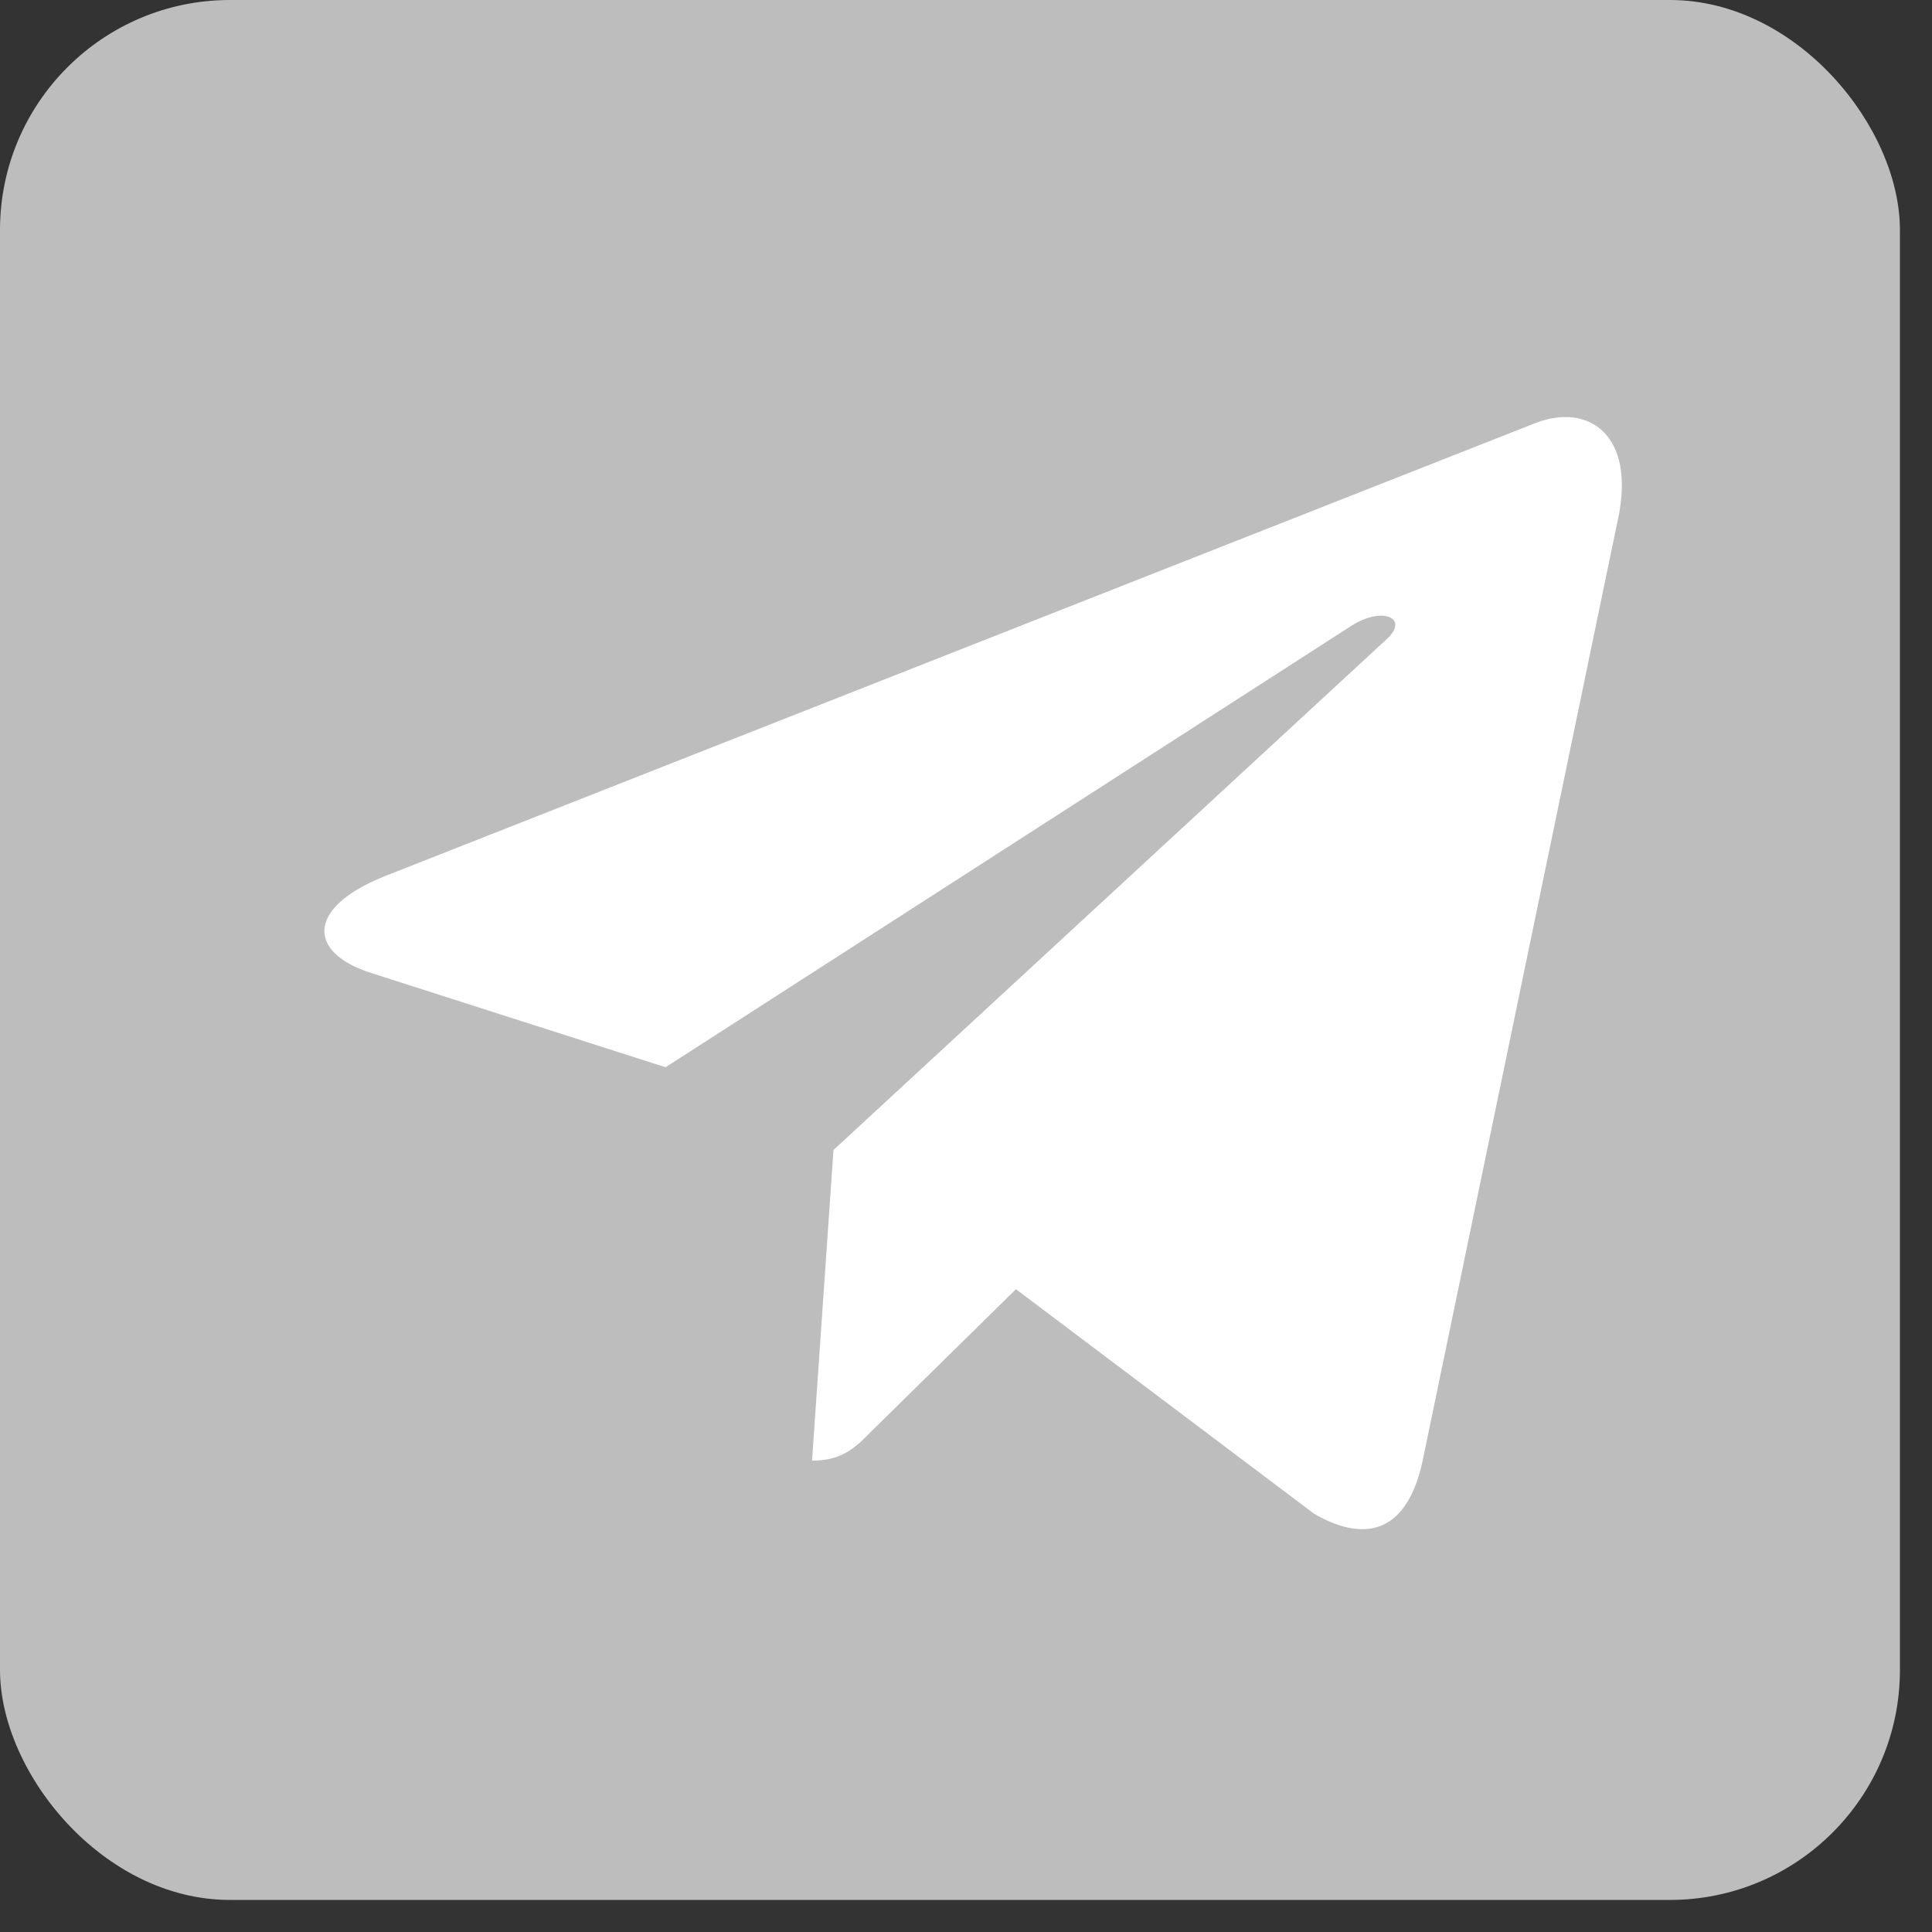 <svg width="42" height="42" fill="none" xmlns="http://www.w3.org/2000/svg"><rect width="100%" height="100%" fill="#333333" stroke="none"/><rect width="41.303" height="41.303" rx="5" fill="#BDBDBD"/><path d="M35.177 11.267l-4.256 20.517c-.322 1.448-1.159 1.809-2.349 1.127l-6.486-4.885-3.13 3.077c-.346.354-.635.65-1.303.65L18.119 25 30.14 13.9c.524-.476-.113-.74-.811-.264l-14.86 9.565-6.398-2.048c-1.392-.443-1.417-1.422.29-2.104l25.023-9.854c1.158-.444 2.172.264 1.794 2.073v-.001z" fill="#fff"/></svg>